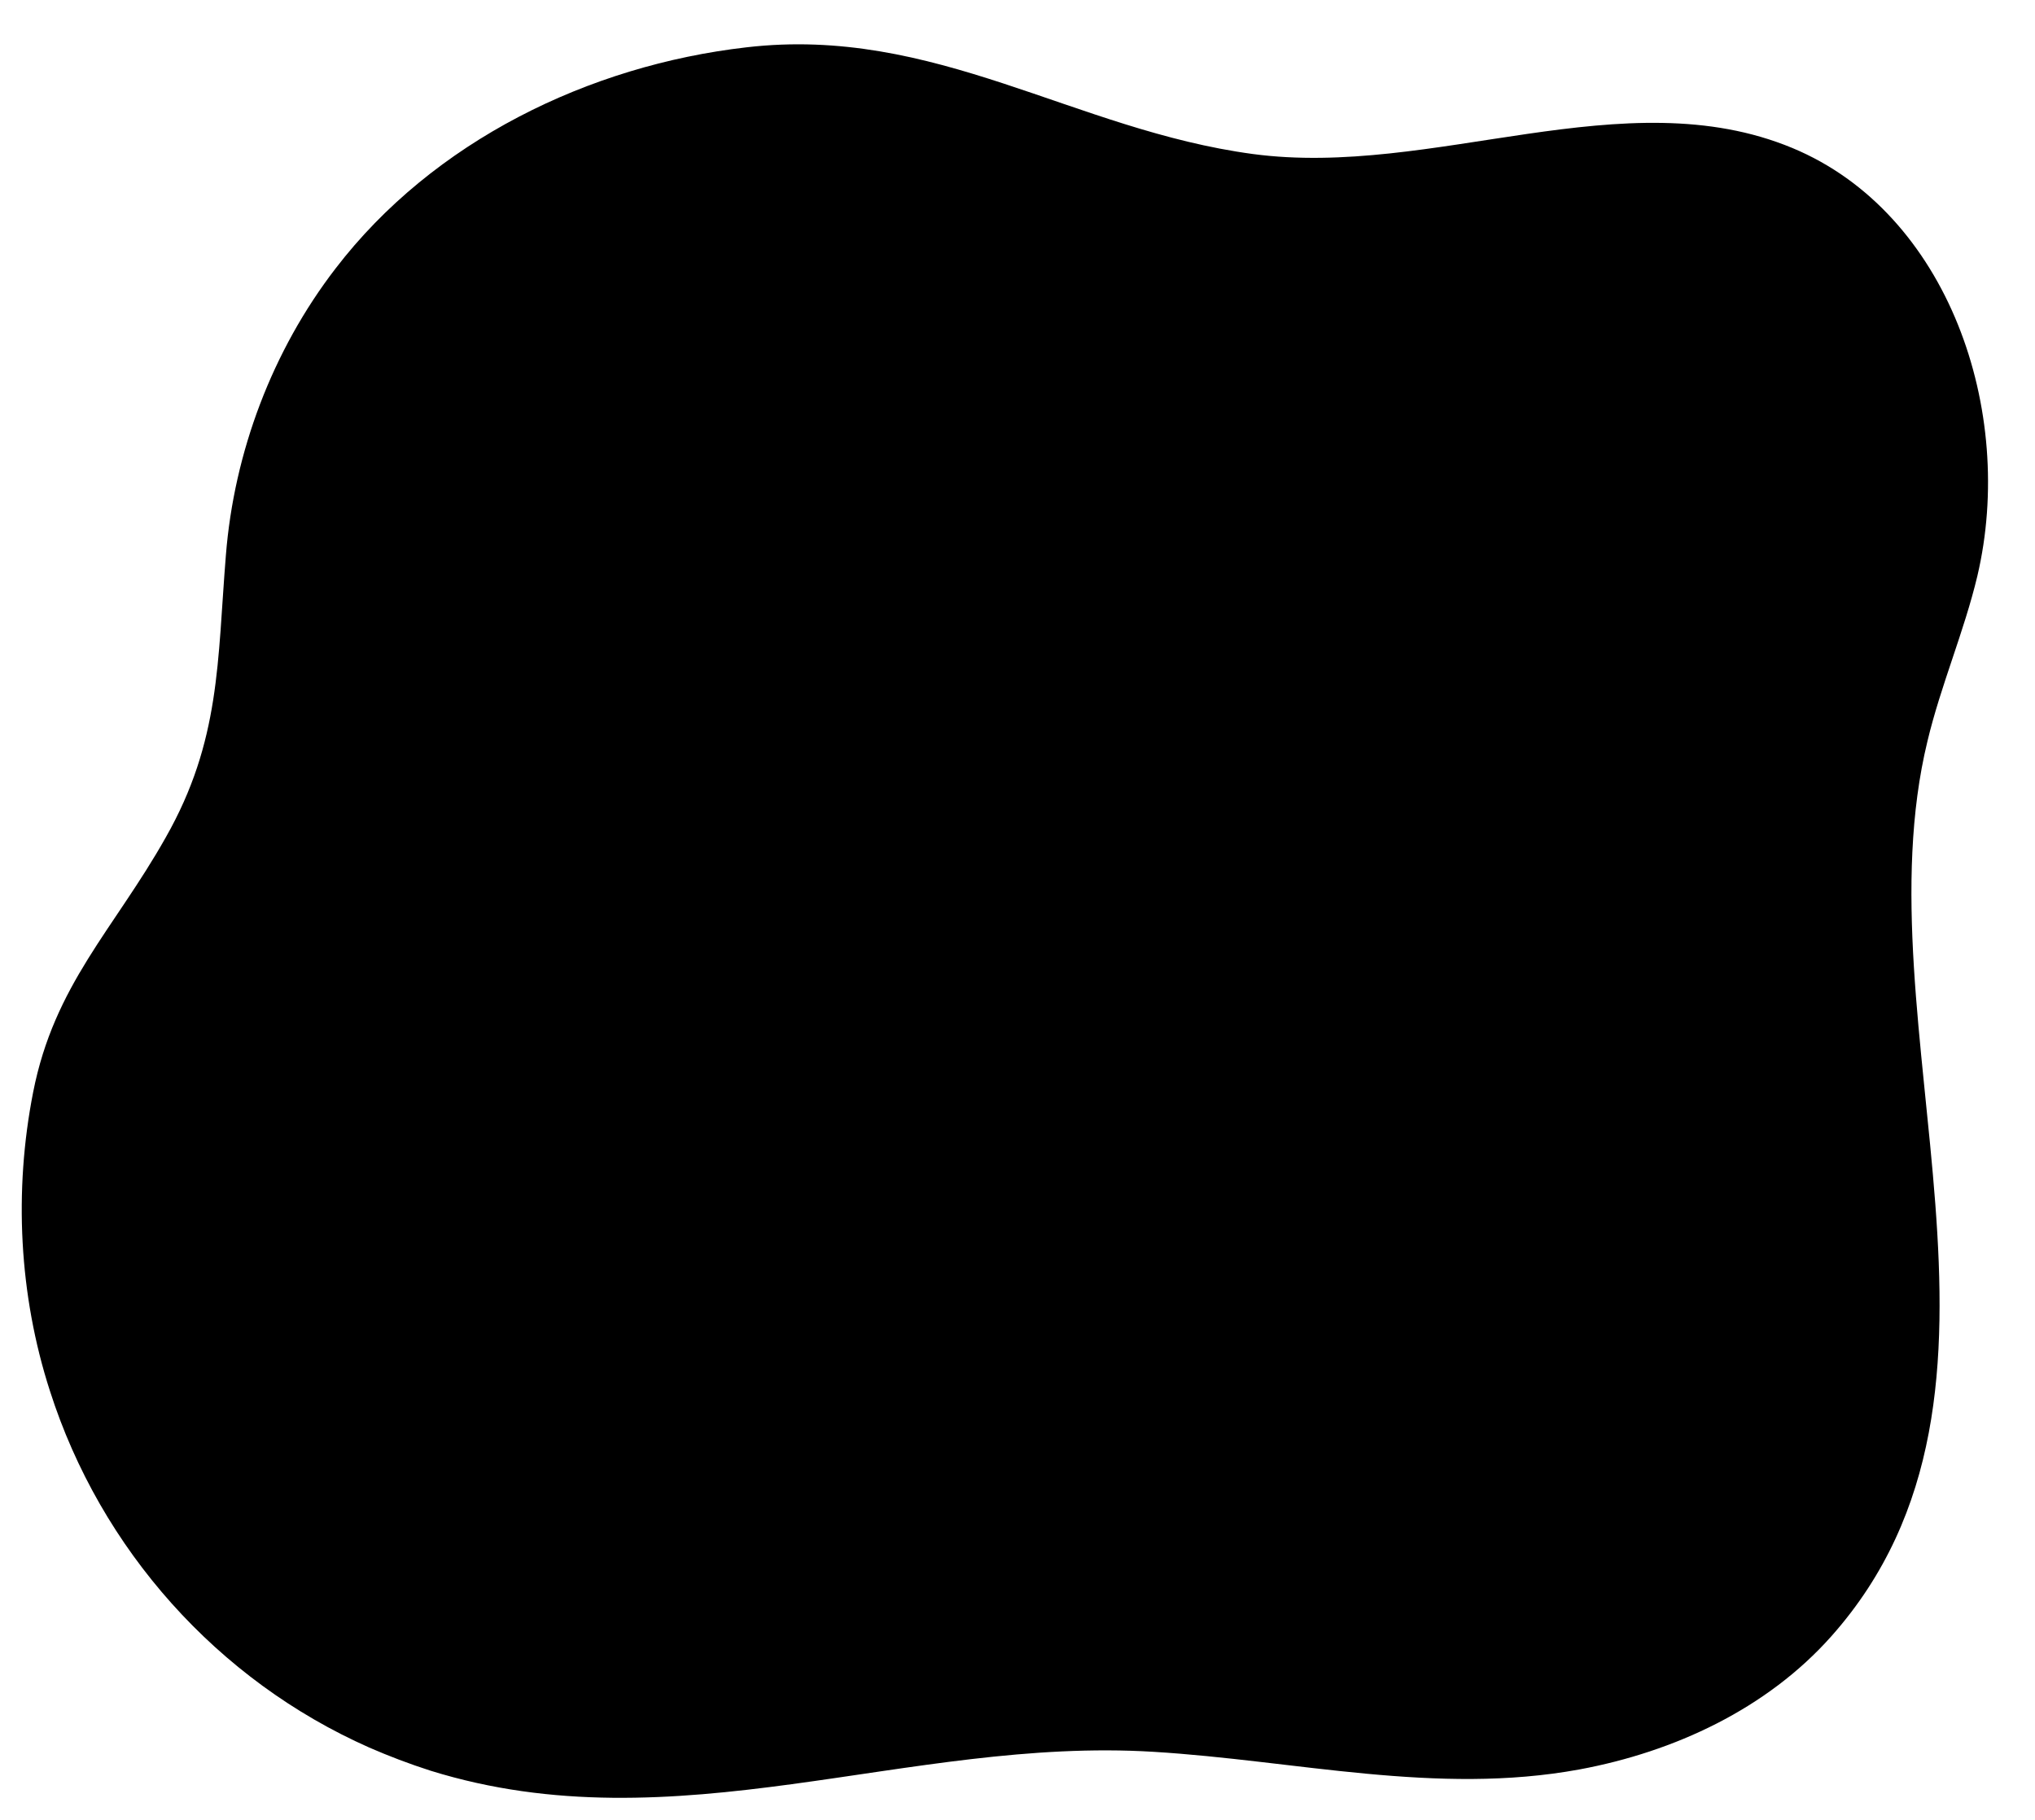 <?xml version="1.0" encoding="utf-8"?>
<!-- Generator: Adobe Illustrator 24.3.0, SVG Export Plug-In . SVG Version: 6.00 Build 0)  -->
<svg version="1.1" id="Layer_1" xmlns="http://www.w3.org/2000/svg" xmlns:xlink="http://www.w3.org/1999/xlink" x="0px" y="0px"
	 viewBox="0 0 473 423" style="enable-background:new 0 0 473 423;" xml:space="preserve">
<g>
	<path d="M85.8,406.2c-35.2-15.6-62.4-46-74.2-82.9c-7.2-22.3-8.4-46.5-3.9-69.4c4.9-25,18.8-37.9,30.8-59.2
		c12.8-22.5,12-41,14-65.6c1.9-24,10.8-47.6,25.5-66.7c22.7-29.6,58.9-47.2,95.5-51.4c43.8-5.1,76.1,19.2,117.7,24.8
		c41.9,5.6,86.4-17.6,125.4-1.4c36.3,15.1,52,61.2,43,99.5c-3.1,13-8.5,25.4-11.6,38.4c-16.1,66.4,28.4,150.9-22.3,208
		c-15,16.9-36.5,26.9-58.6,31c-33.2,6.1-65.9-2.1-99-4.1c-57.2-3.5-111,22.1-168,4.4C95.1,410,90.4,408.2,85.8,406.2z"/>
</g>
</svg>
